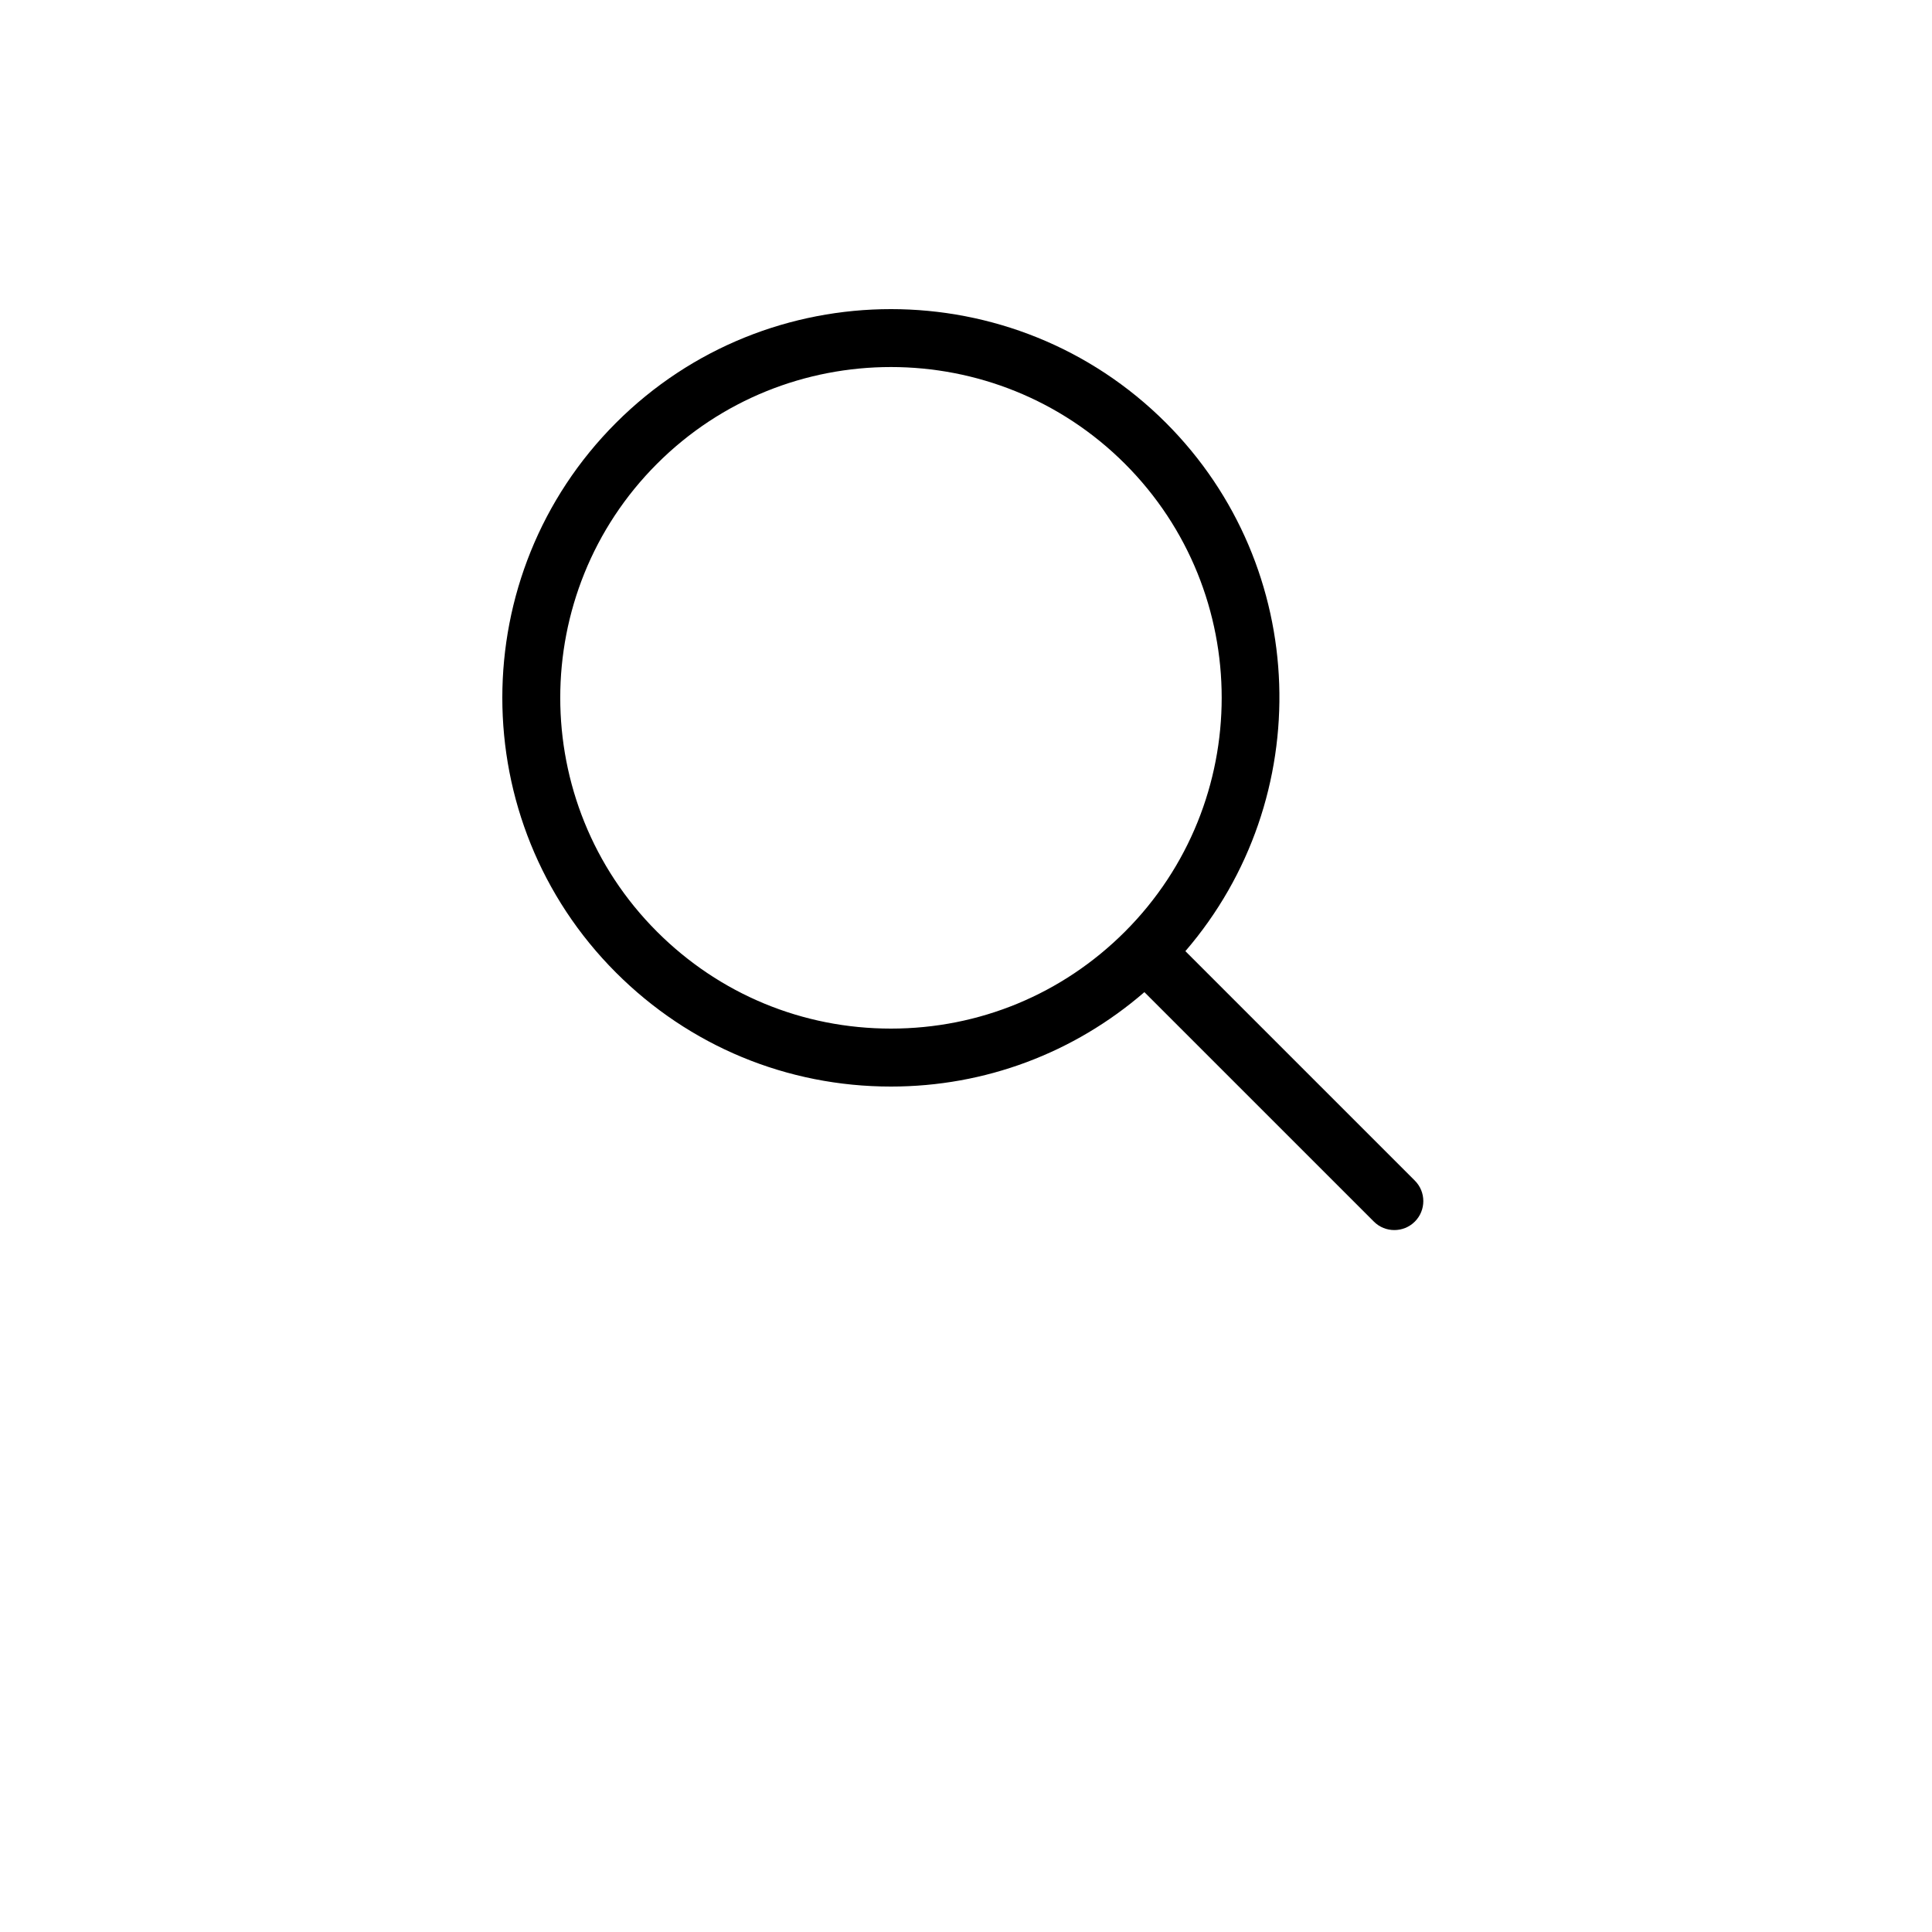 <svg xmlns="http://www.w3.org/2000/svg" width="75" height="75" xmlns:xlink="http://www.w3.org/1999/xlink" xmlns:sketch="http://www.bohemiancoding.com/sketch/ns" viewBox="0 0 100 125" version="1.1" x="0px" y="0px"><g stroke="none" stroke-width="1" fill="none" fill-rule="evenodd" sketch:type="MSPage"><path d="M60.282,60.28 C56.24,64.322 50.862,66.55 45.144,66.55 C39.425,66.55 34.051,64.322 30.009,60.28 C21.661,51.932 21.661,38.353 30.009,30.006 C34.182,25.832 39.661,23.747 45.144,23.747 C50.626,23.747 56.109,25.836 60.282,30.006 C68.63,38.353 68.63,51.932 60.282,60.28 M79.04,76.386 L64.194,61.54 C72.699,51.666 72.294,36.718 62.934,27.355 C53.127,17.548 37.164,17.548 27.358,27.355 C17.547,37.165 17.547,53.125 27.358,62.931 C32.109,67.682 38.424,70.3 45.144,70.3 C51.234,70.3 56.983,68.132 61.542,64.191 L76.389,79.037 C76.756,79.405 77.236,79.585 77.713,79.585 C78.192,79.585 78.672,79.405 79.04,79.037 C79.771,78.306 79.771,77.117 79.04,76.386" fill="#000000" sketch:type="MSShapeGroup"/></g></svg>
